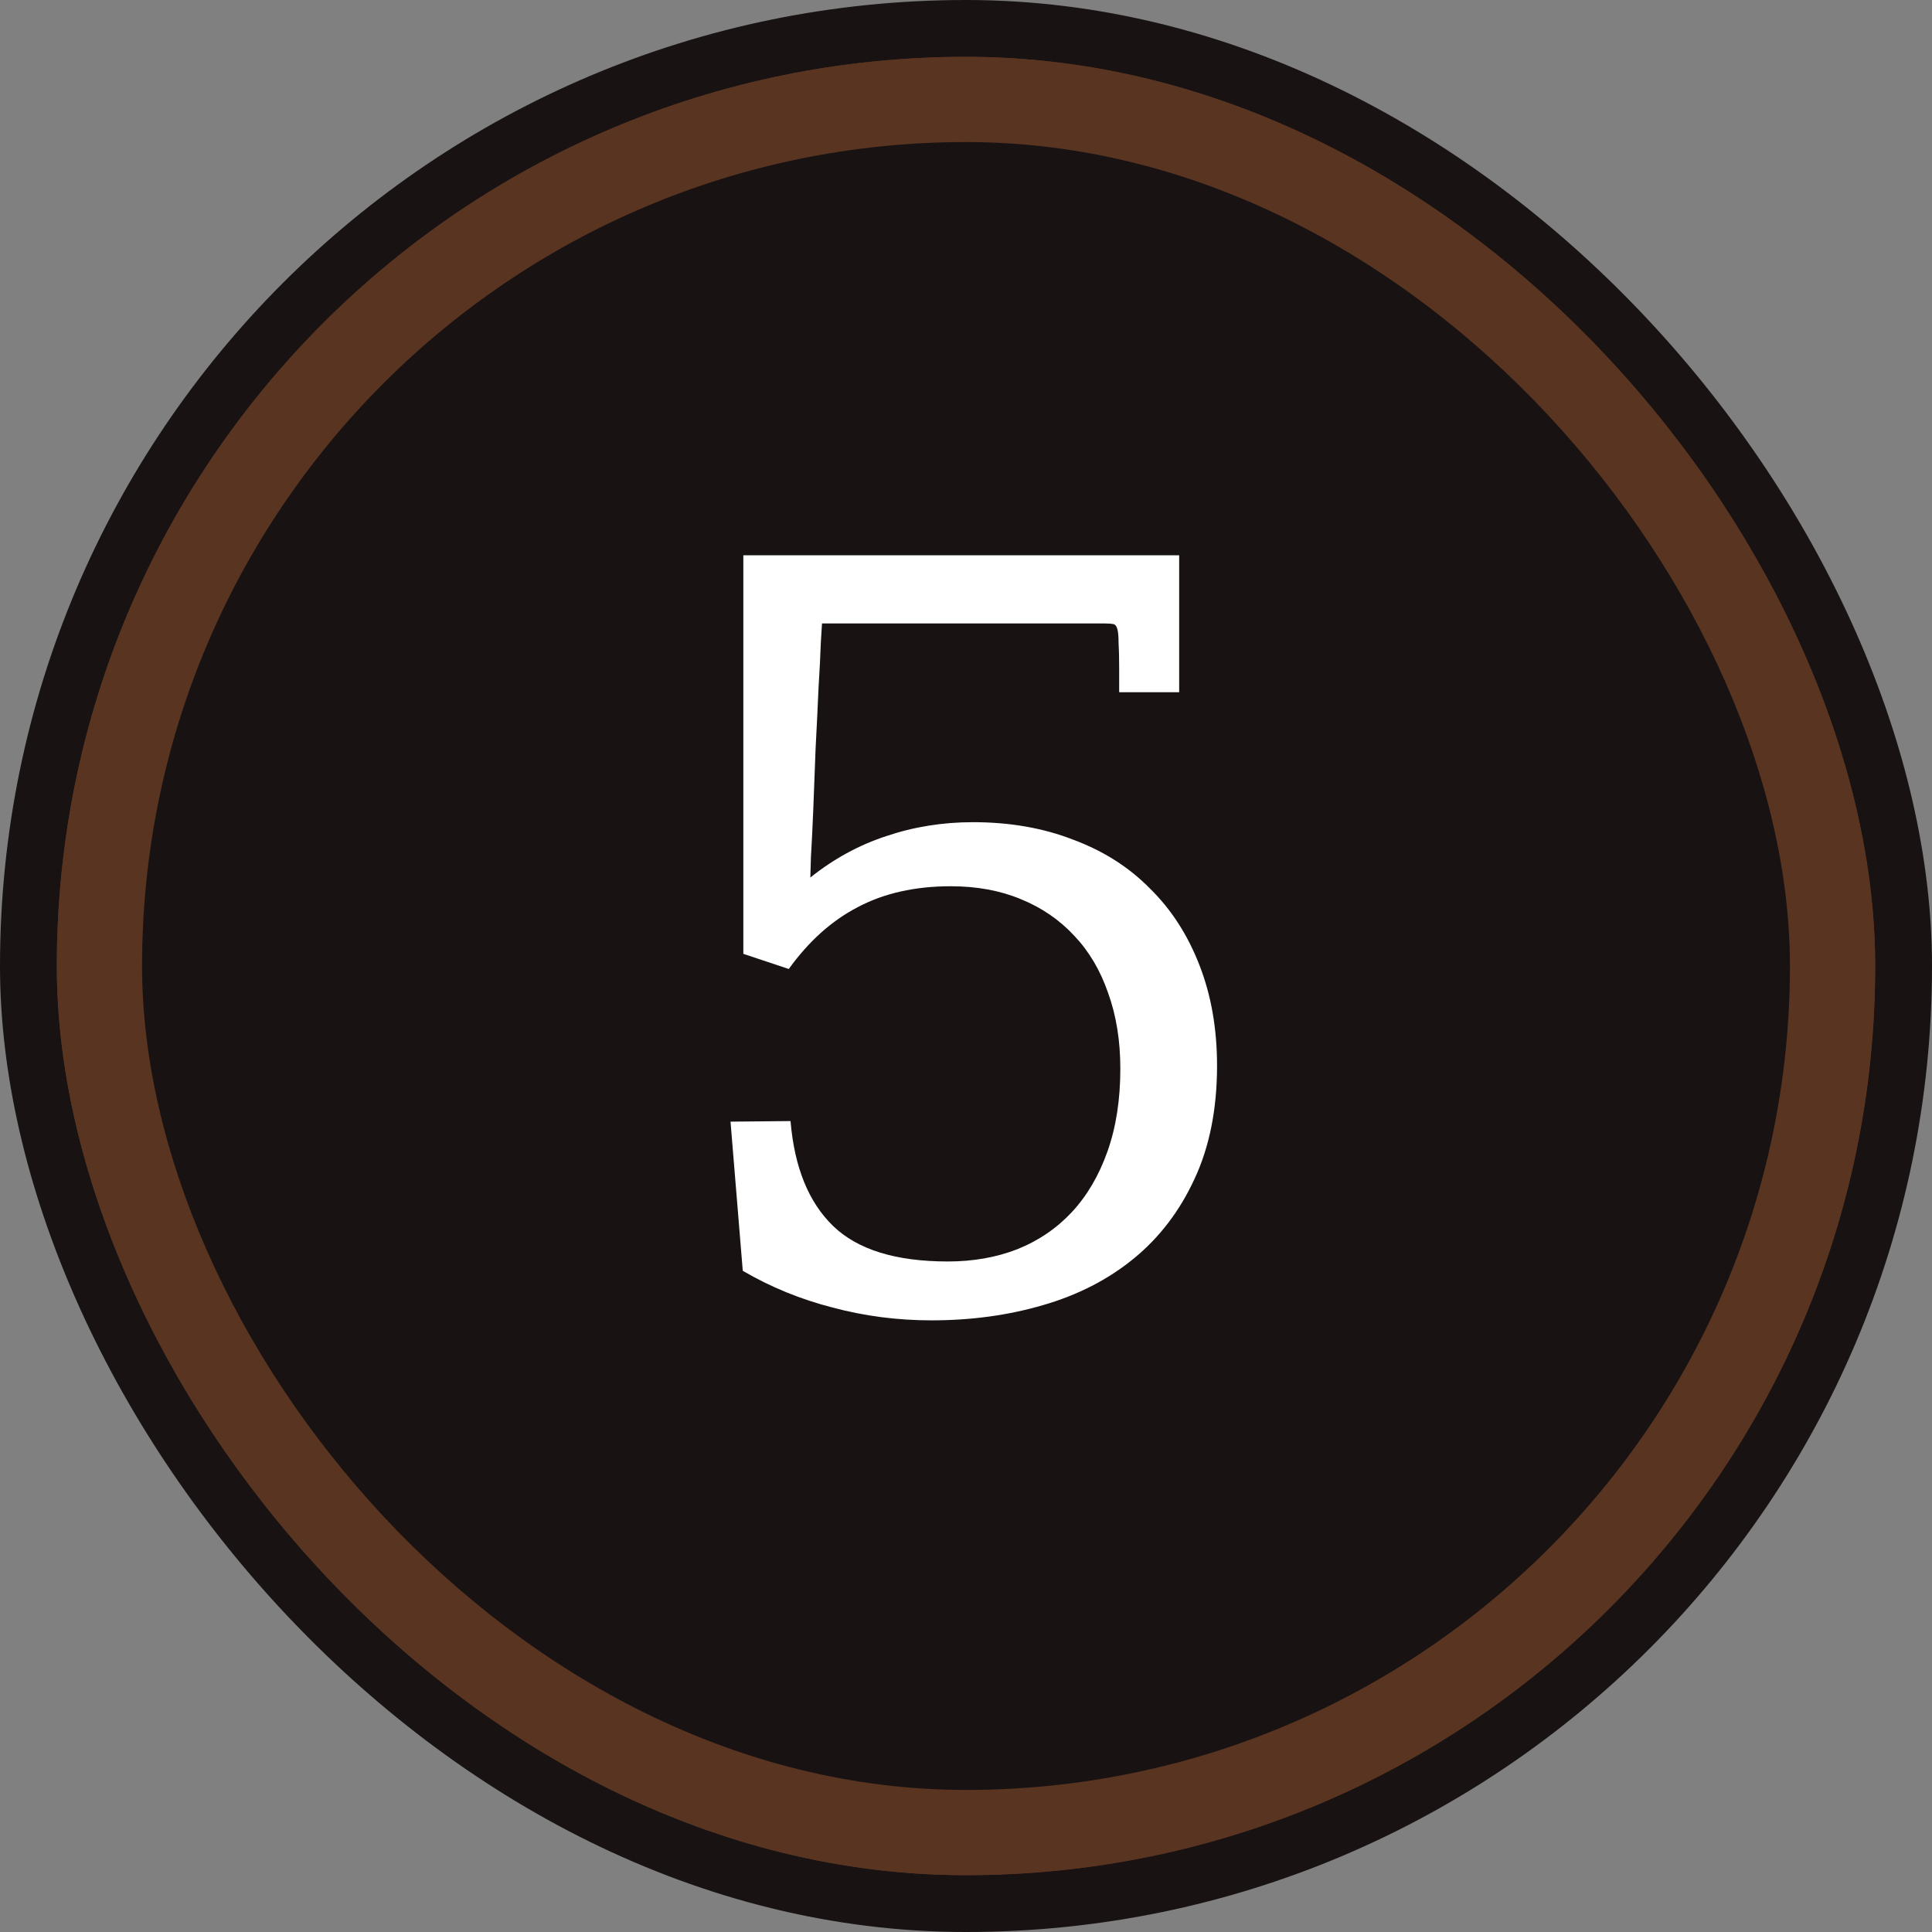 <svg width="68" height="68" viewBox="0 0 68 68" fill="none" xmlns="http://www.w3.org/2000/svg">
<rect x="0" y="0" width="68" height="68" fill="#808080" stroke="none"/>
<g clip-path="url(#clip0_82_107)">
<rect width="68" height="68" rx="34" fill="#191212"/>
<rect x="2" y="2" width="64" height="64" rx="32" fill="#583421"/>
<rect x="2" y="2" width="64" height="64" rx="32" fill="#583421"/>
<rect x="5" y="5" width="58" height="58" rx="29" fill="#191212"/>
<path d="M39.391 23.544C39.391 23.148 39.384 22.84 39.37 22.621C39.37 22.402 39.356 22.245 39.329 22.149C39.302 22.04 39.254 21.979 39.185 21.965C39.117 21.951 39.022 21.944 38.898 21.944H28.932C28.932 21.944 28.918 22.163 28.891 22.601C28.877 23.024 28.85 23.564 28.809 24.221C28.781 24.877 28.747 25.588 28.706 26.354C28.679 27.119 28.651 27.837 28.624 28.507C28.597 29.163 28.569 29.717 28.542 30.168C28.528 30.619 28.521 30.858 28.521 30.886C29.342 30.23 30.23 29.744 31.188 29.43C32.158 29.102 33.177 28.938 34.243 28.938C35.542 28.938 36.718 29.143 37.77 29.553C38.837 29.949 39.739 30.523 40.477 31.275C41.23 32.014 41.81 32.916 42.221 33.982C42.631 35.035 42.836 36.211 42.836 37.51C42.836 39.041 42.569 40.374 42.036 41.509C41.517 42.63 40.806 43.56 39.903 44.298C39.001 45.036 37.935 45.583 36.704 45.938C35.487 46.294 34.182 46.472 32.787 46.472C31.584 46.472 30.422 46.321 29.301 46.02C28.18 45.733 27.127 45.303 26.143 44.728L25.712 39.478L27.824 39.458C27.961 41.085 28.46 42.315 29.321 43.149C30.183 43.983 31.529 44.4 33.361 44.4C34.25 44.4 35.063 44.257 35.802 43.97C36.554 43.669 37.196 43.231 37.73 42.657C38.263 42.083 38.68 41.372 38.98 40.524C39.281 39.677 39.432 38.706 39.432 37.612C39.432 36.628 39.288 35.739 39.001 34.946C38.727 34.153 38.331 33.483 37.812 32.937C37.292 32.376 36.663 31.945 35.925 31.645C35.2 31.344 34.38 31.193 33.464 31.193C32.206 31.193 31.112 31.439 30.183 31.932C29.267 32.41 28.46 33.135 27.763 34.105L26.163 33.572V19.545H41.503V24.364H39.391V23.544Z" fill="white"/>
</g>
<defs>
<clipPath id="clip0_82_107">
<rect width="68" height="68" fill="white"/>
</clipPath>
</defs>
</svg>
